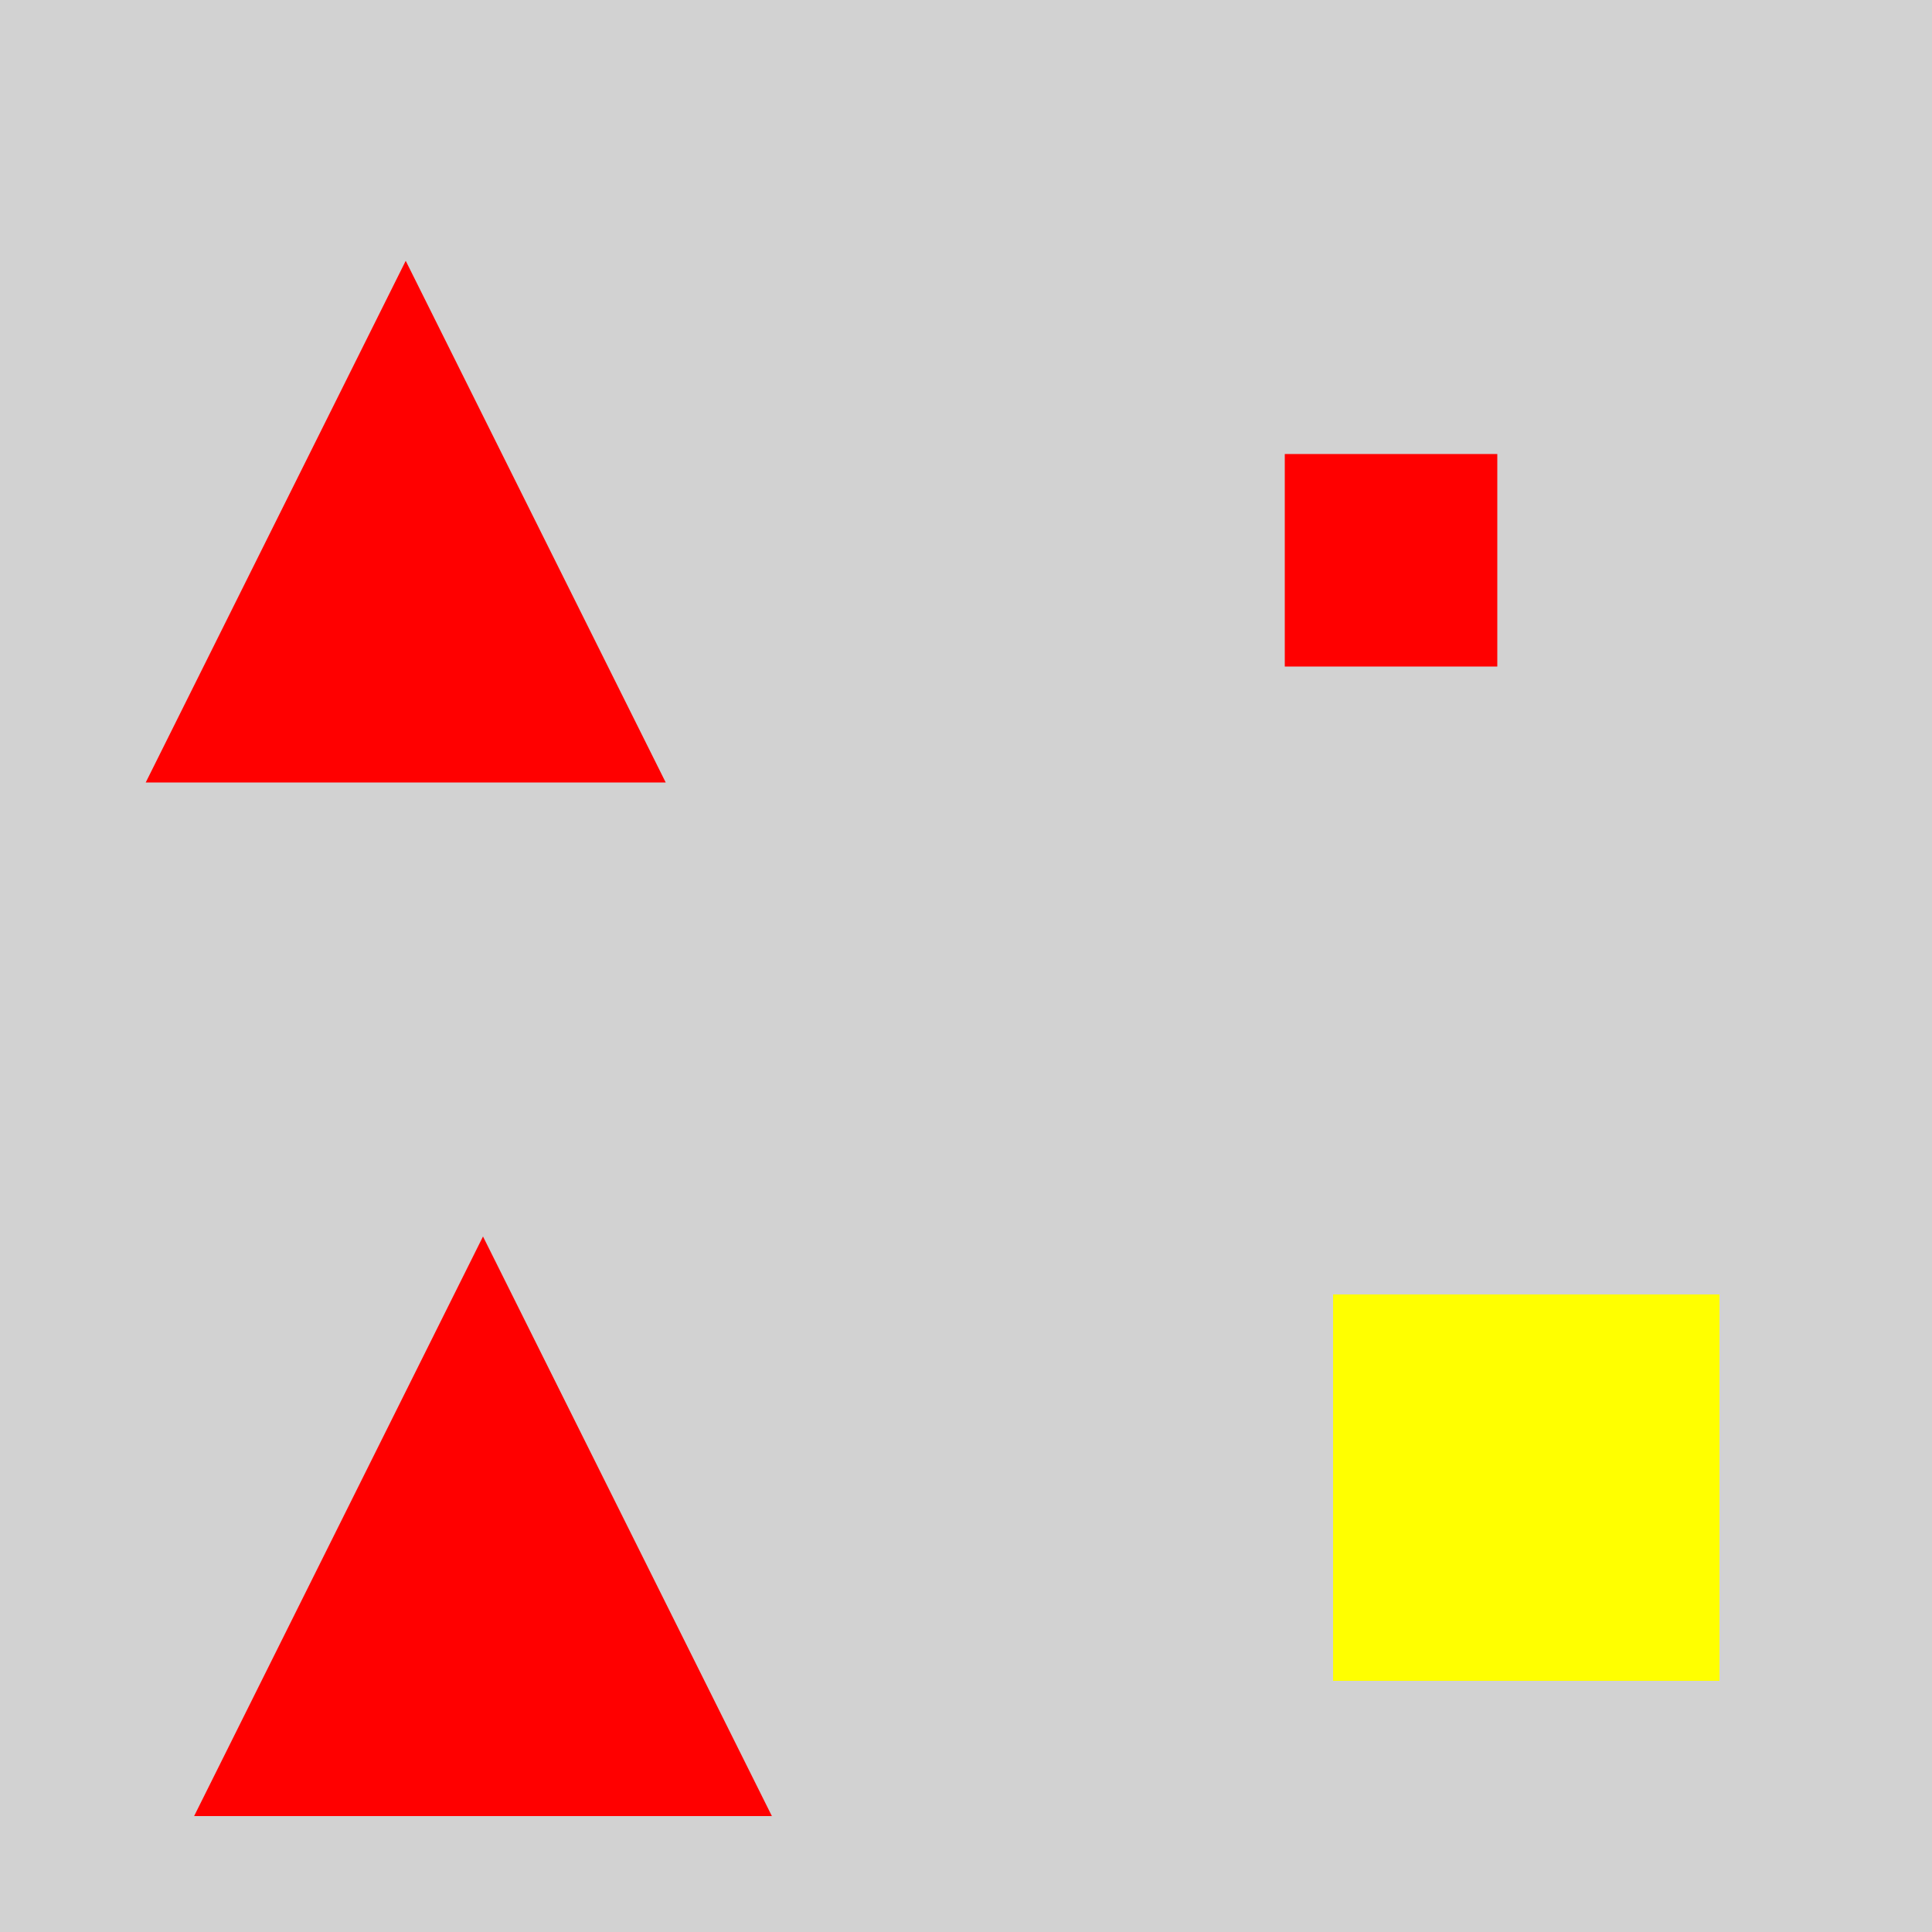 <?xml version="1.0" encoding="utf-8" ?>
<svg baseProfile="full" height="600" version="1.1" viewBox="0,0,100,100" width="600" xmlns="http://www.w3.org/2000/svg" xmlns:ev="http://www.w3.org/2001/xml-events" xmlns:xlink="http://www.w3.org/1999/xlink"><defs /><rect fill="rgb(210, 210, 210)" height="100" width="100" x="0" y="0" /><polygon fill="rgb(255, 0, 0)" points="25.0,64.0 10.047,94.0 39.953,94.0" /><polygon fill="rgb(255, 0, 0)" points="21.0,13.5 7.543,40.5 34.457,40.5" /><rect fill="rgb(255, 0, 0)" height="11.0" width="11.0" x="66.5" y="23.5" /><rect fill="rgb(255, 255, 0)" height="20.0" width="20.0" x="69.0" y="67.0" /></svg>